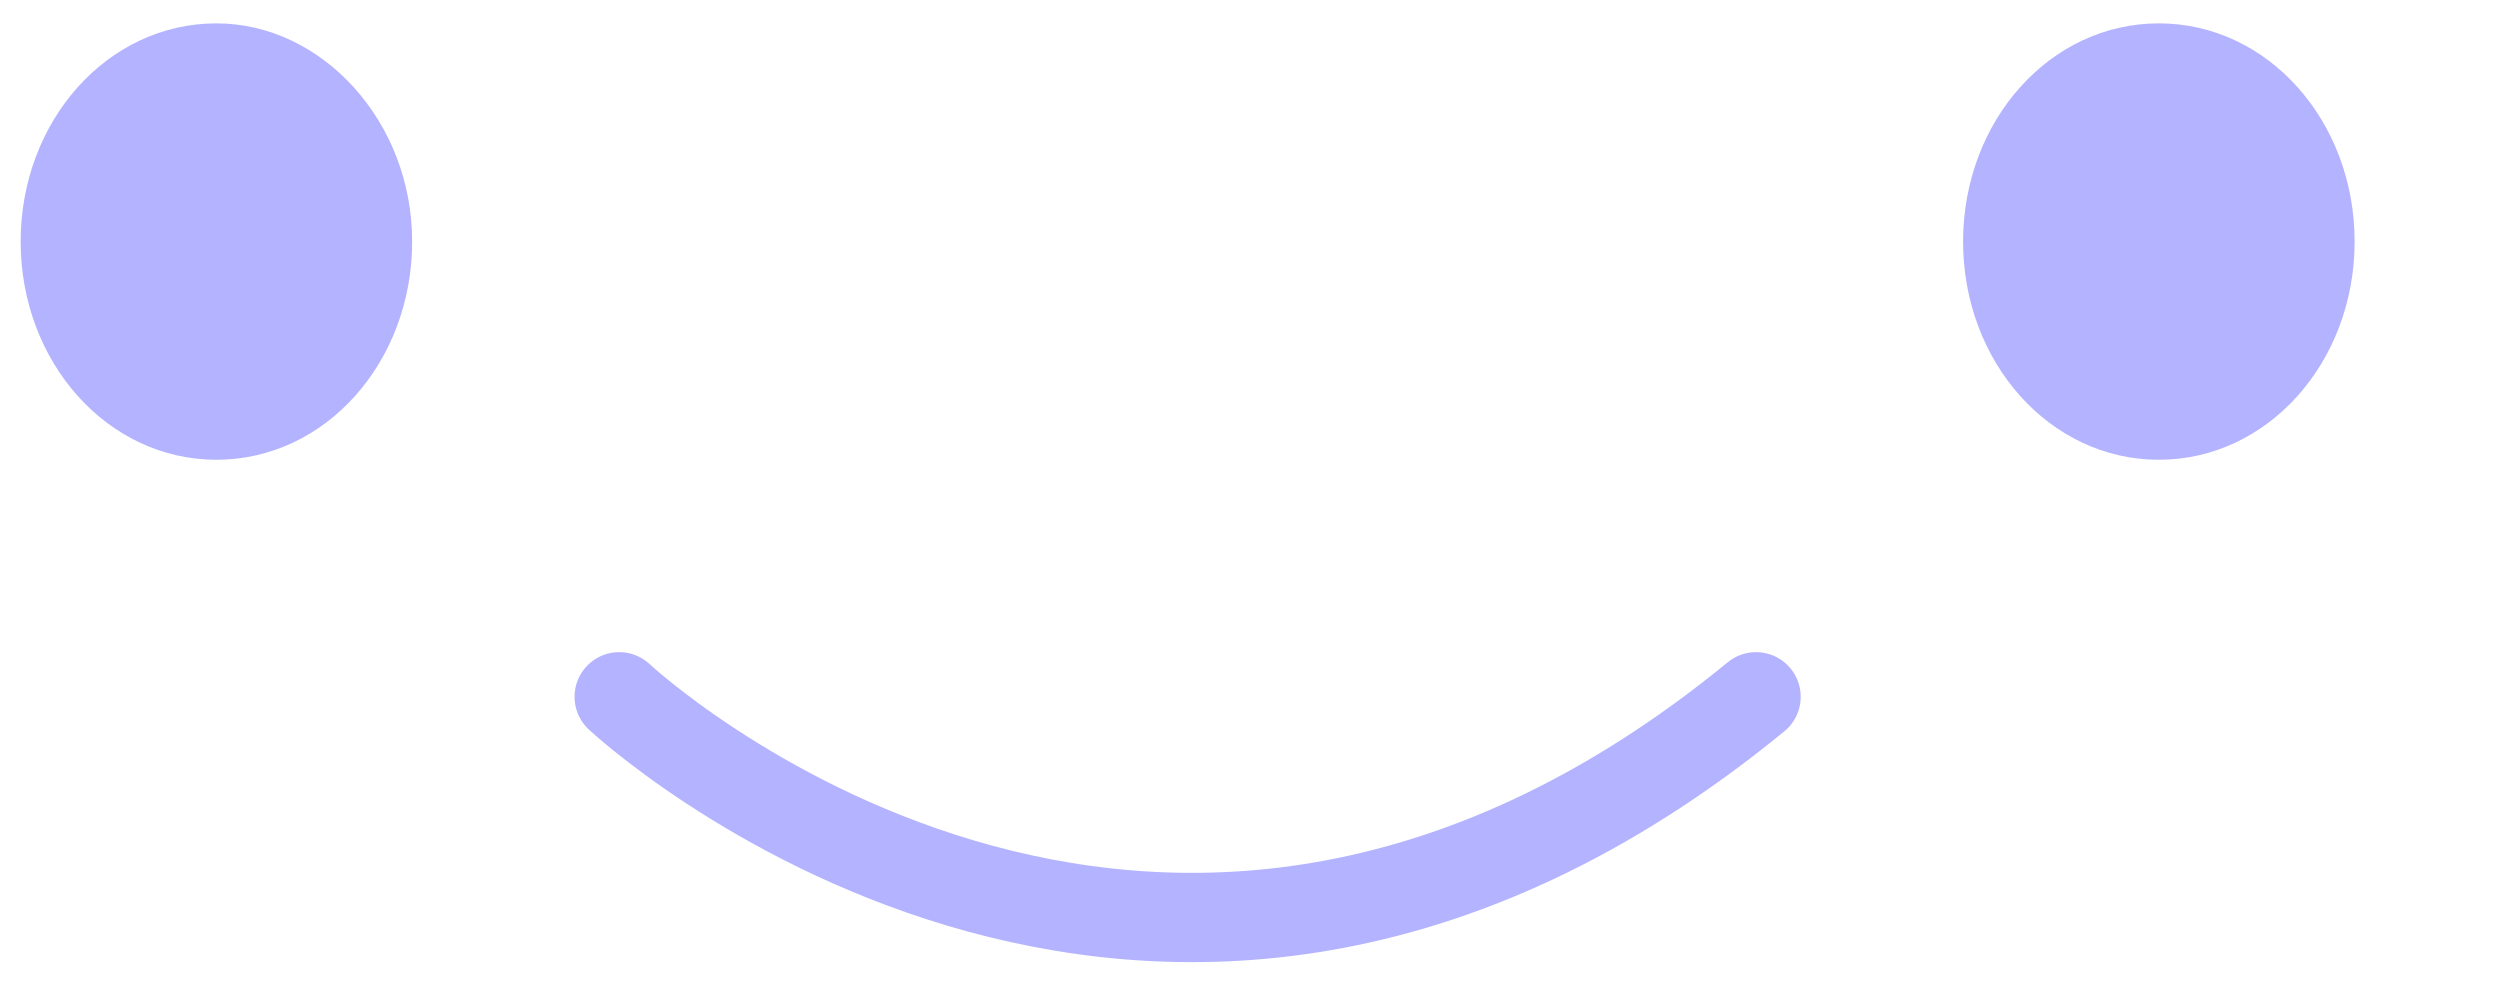 <svg width="84" height="33" viewBox="0 0 84 33" fill="none" xmlns="http://www.w3.org/2000/svg">
<path d="M20.805 23.412C20.805 23.412 38.639 40.098 59.003 23.412" stroke="#B3B3FF" stroke-width="3" stroke-miterlimit="10" stroke-linecap="round" stroke-linejoin="round"/>
<path d="M13.848 8.117C13.848 12.162 10.939 15.448 7.271 15.448C3.603 15.448 0.694 12.162 0.694 8.117C0.694 4.072 3.603 0.785 7.271 0.785C10.813 0.785 13.848 4.072 13.848 8.117Z" fill="#B3B3FF"/>
<path d="M79.115 8.117C79.115 12.162 76.205 15.448 72.537 15.448C68.869 15.448 65.96 12.162 65.96 8.117C65.96 4.072 68.869 0.785 72.537 0.785C76.205 0.785 79.115 4.072 79.115 8.117Z" fill="#B3B3FF"/>
</svg>
